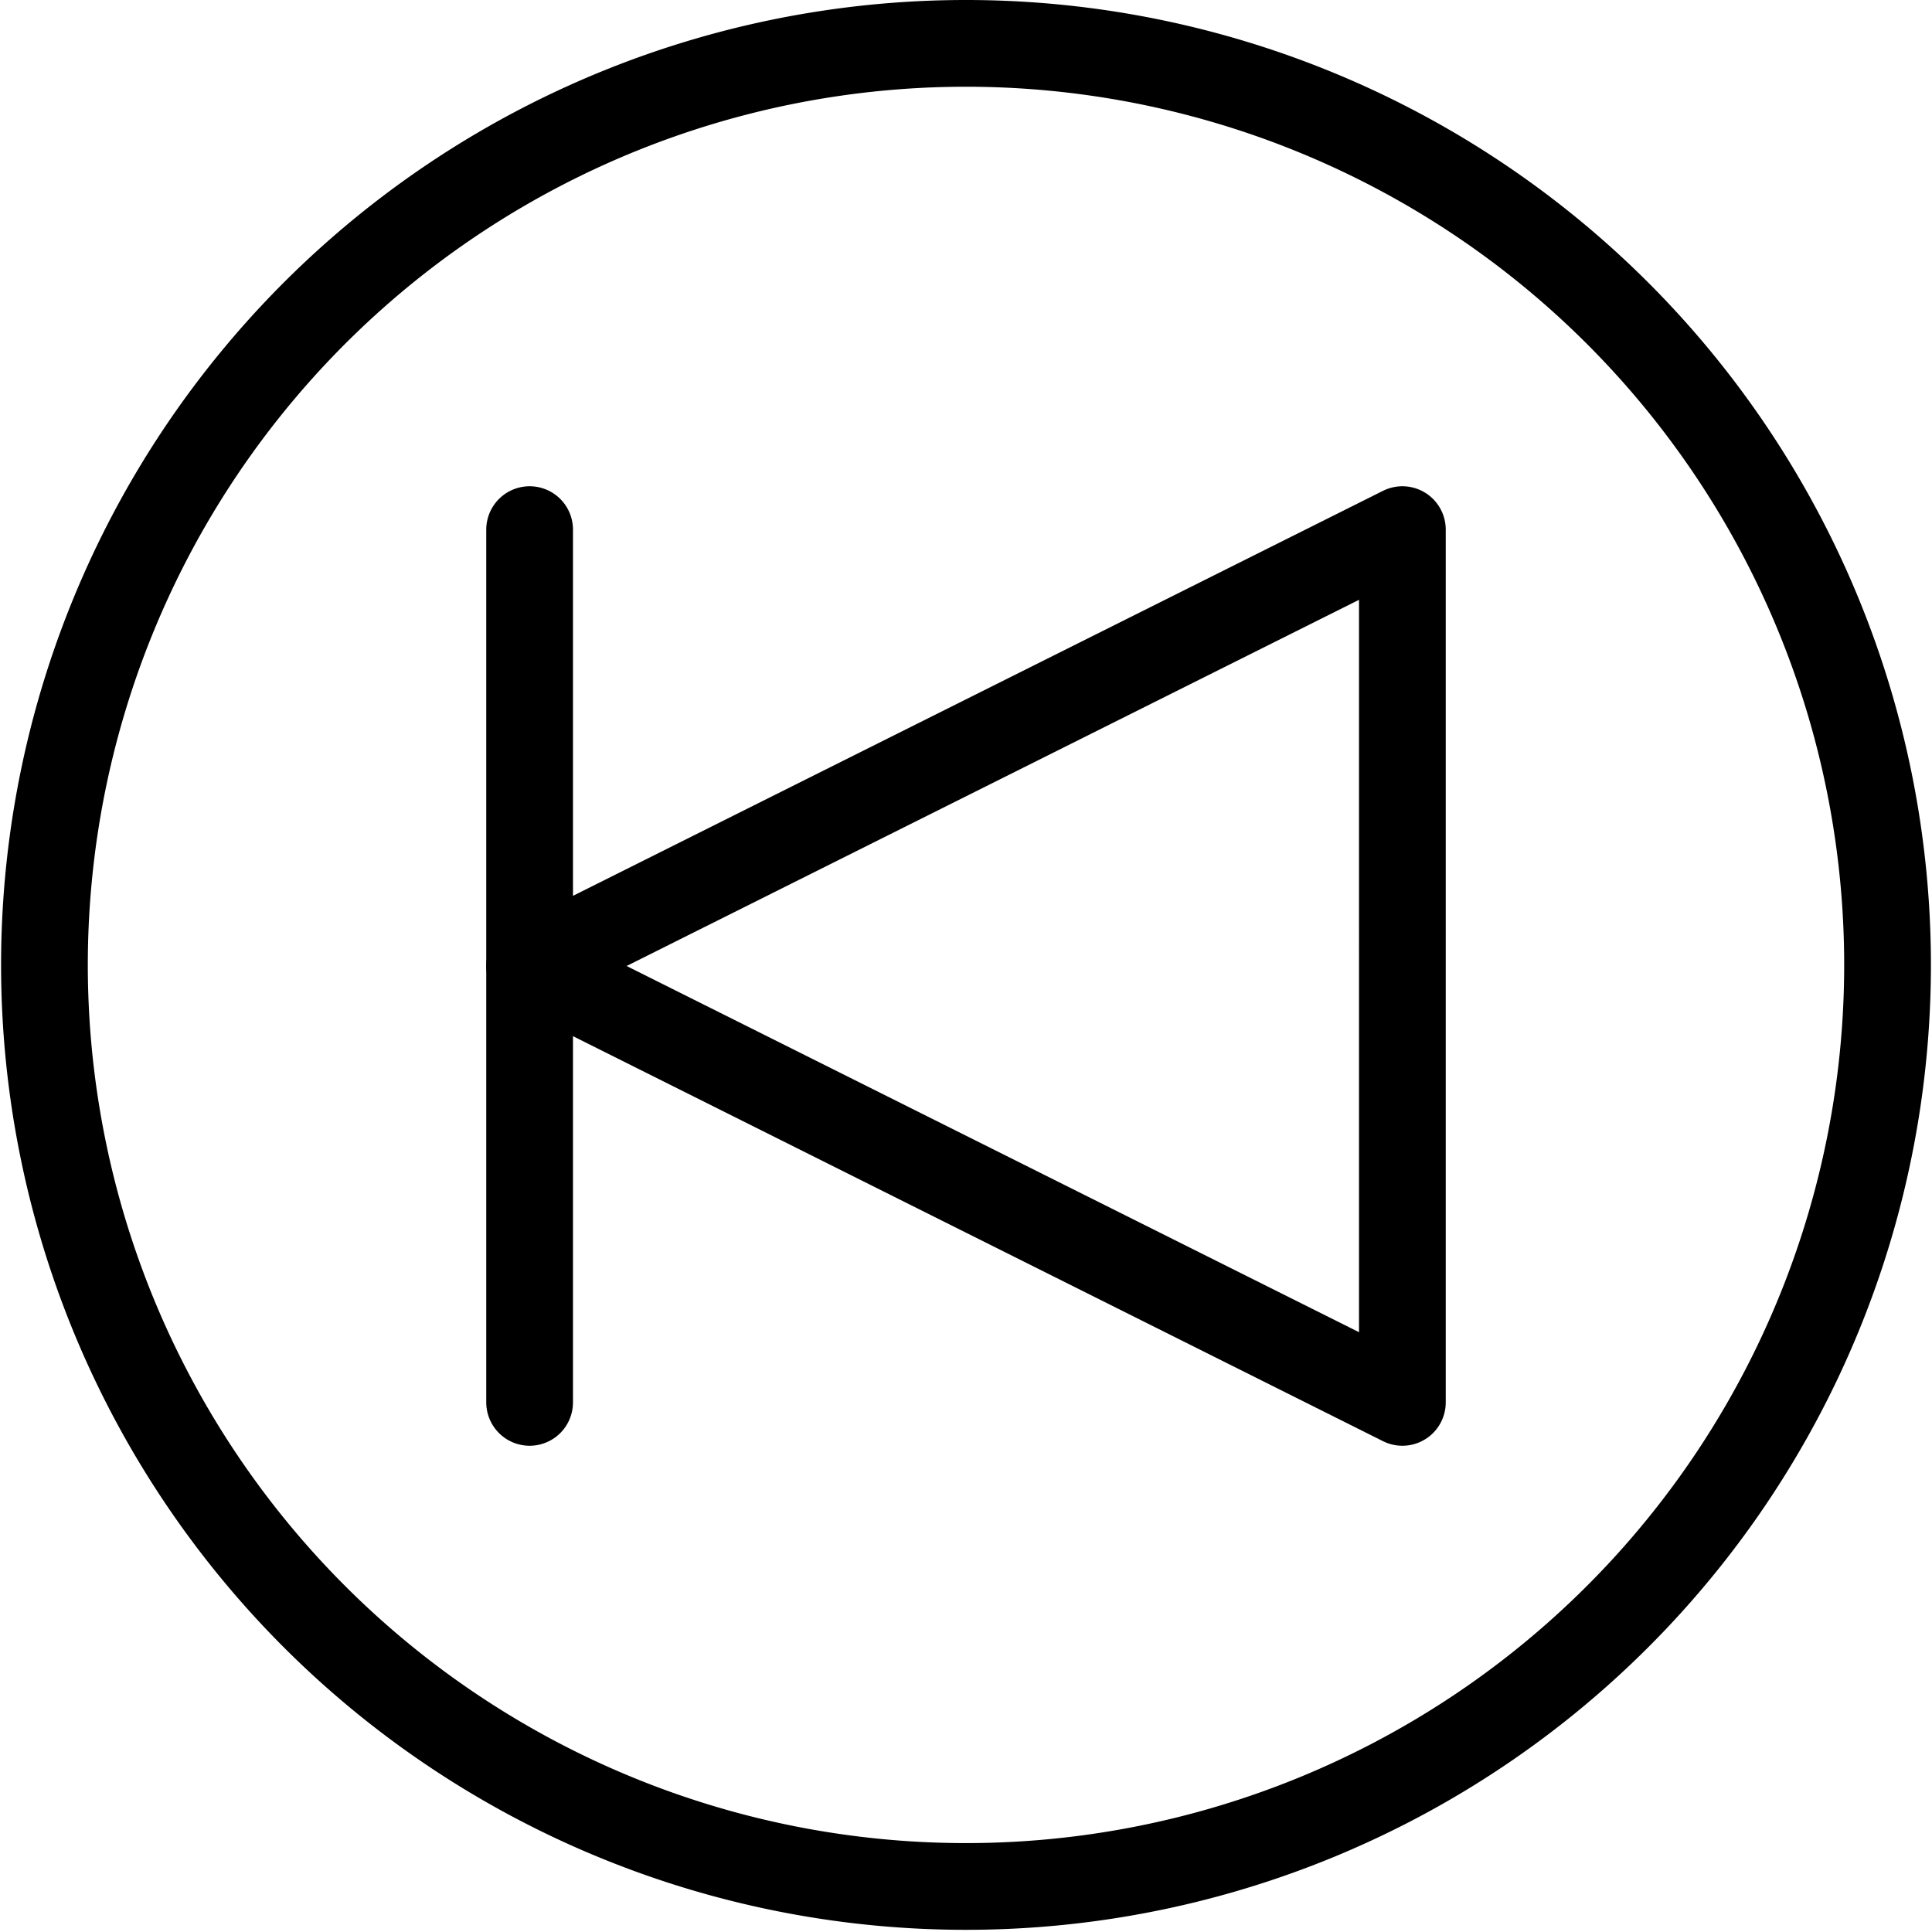 <svg xmlns="http://www.w3.org/2000/svg" viewBox="0 0 35.64 35.64"><defs><style>.cls-1,.cls-2{fill:none;stroke:#000;stroke-linecap:round;stroke-linejoin:round;}.cls-1{stroke-width:1.6px;}.cls-2{stroke-width:1.6px;}</style></defs><title>Fichier 1</title><g id="Calque_2" data-name="Calque 2"><g id="Layer_1" data-name="Layer 1"><path class="cls-1" d="M17.82.8a17,17,0,1,0,17,17,17,17,0,0,0-17-17Z"/><path class="cls-1" d="M25.87,9.77,9.77,17.82l16.1,8.05V9.77Z"/><path class="cls-2" d="M9.77,25.87V9.77"/></g></g></svg>